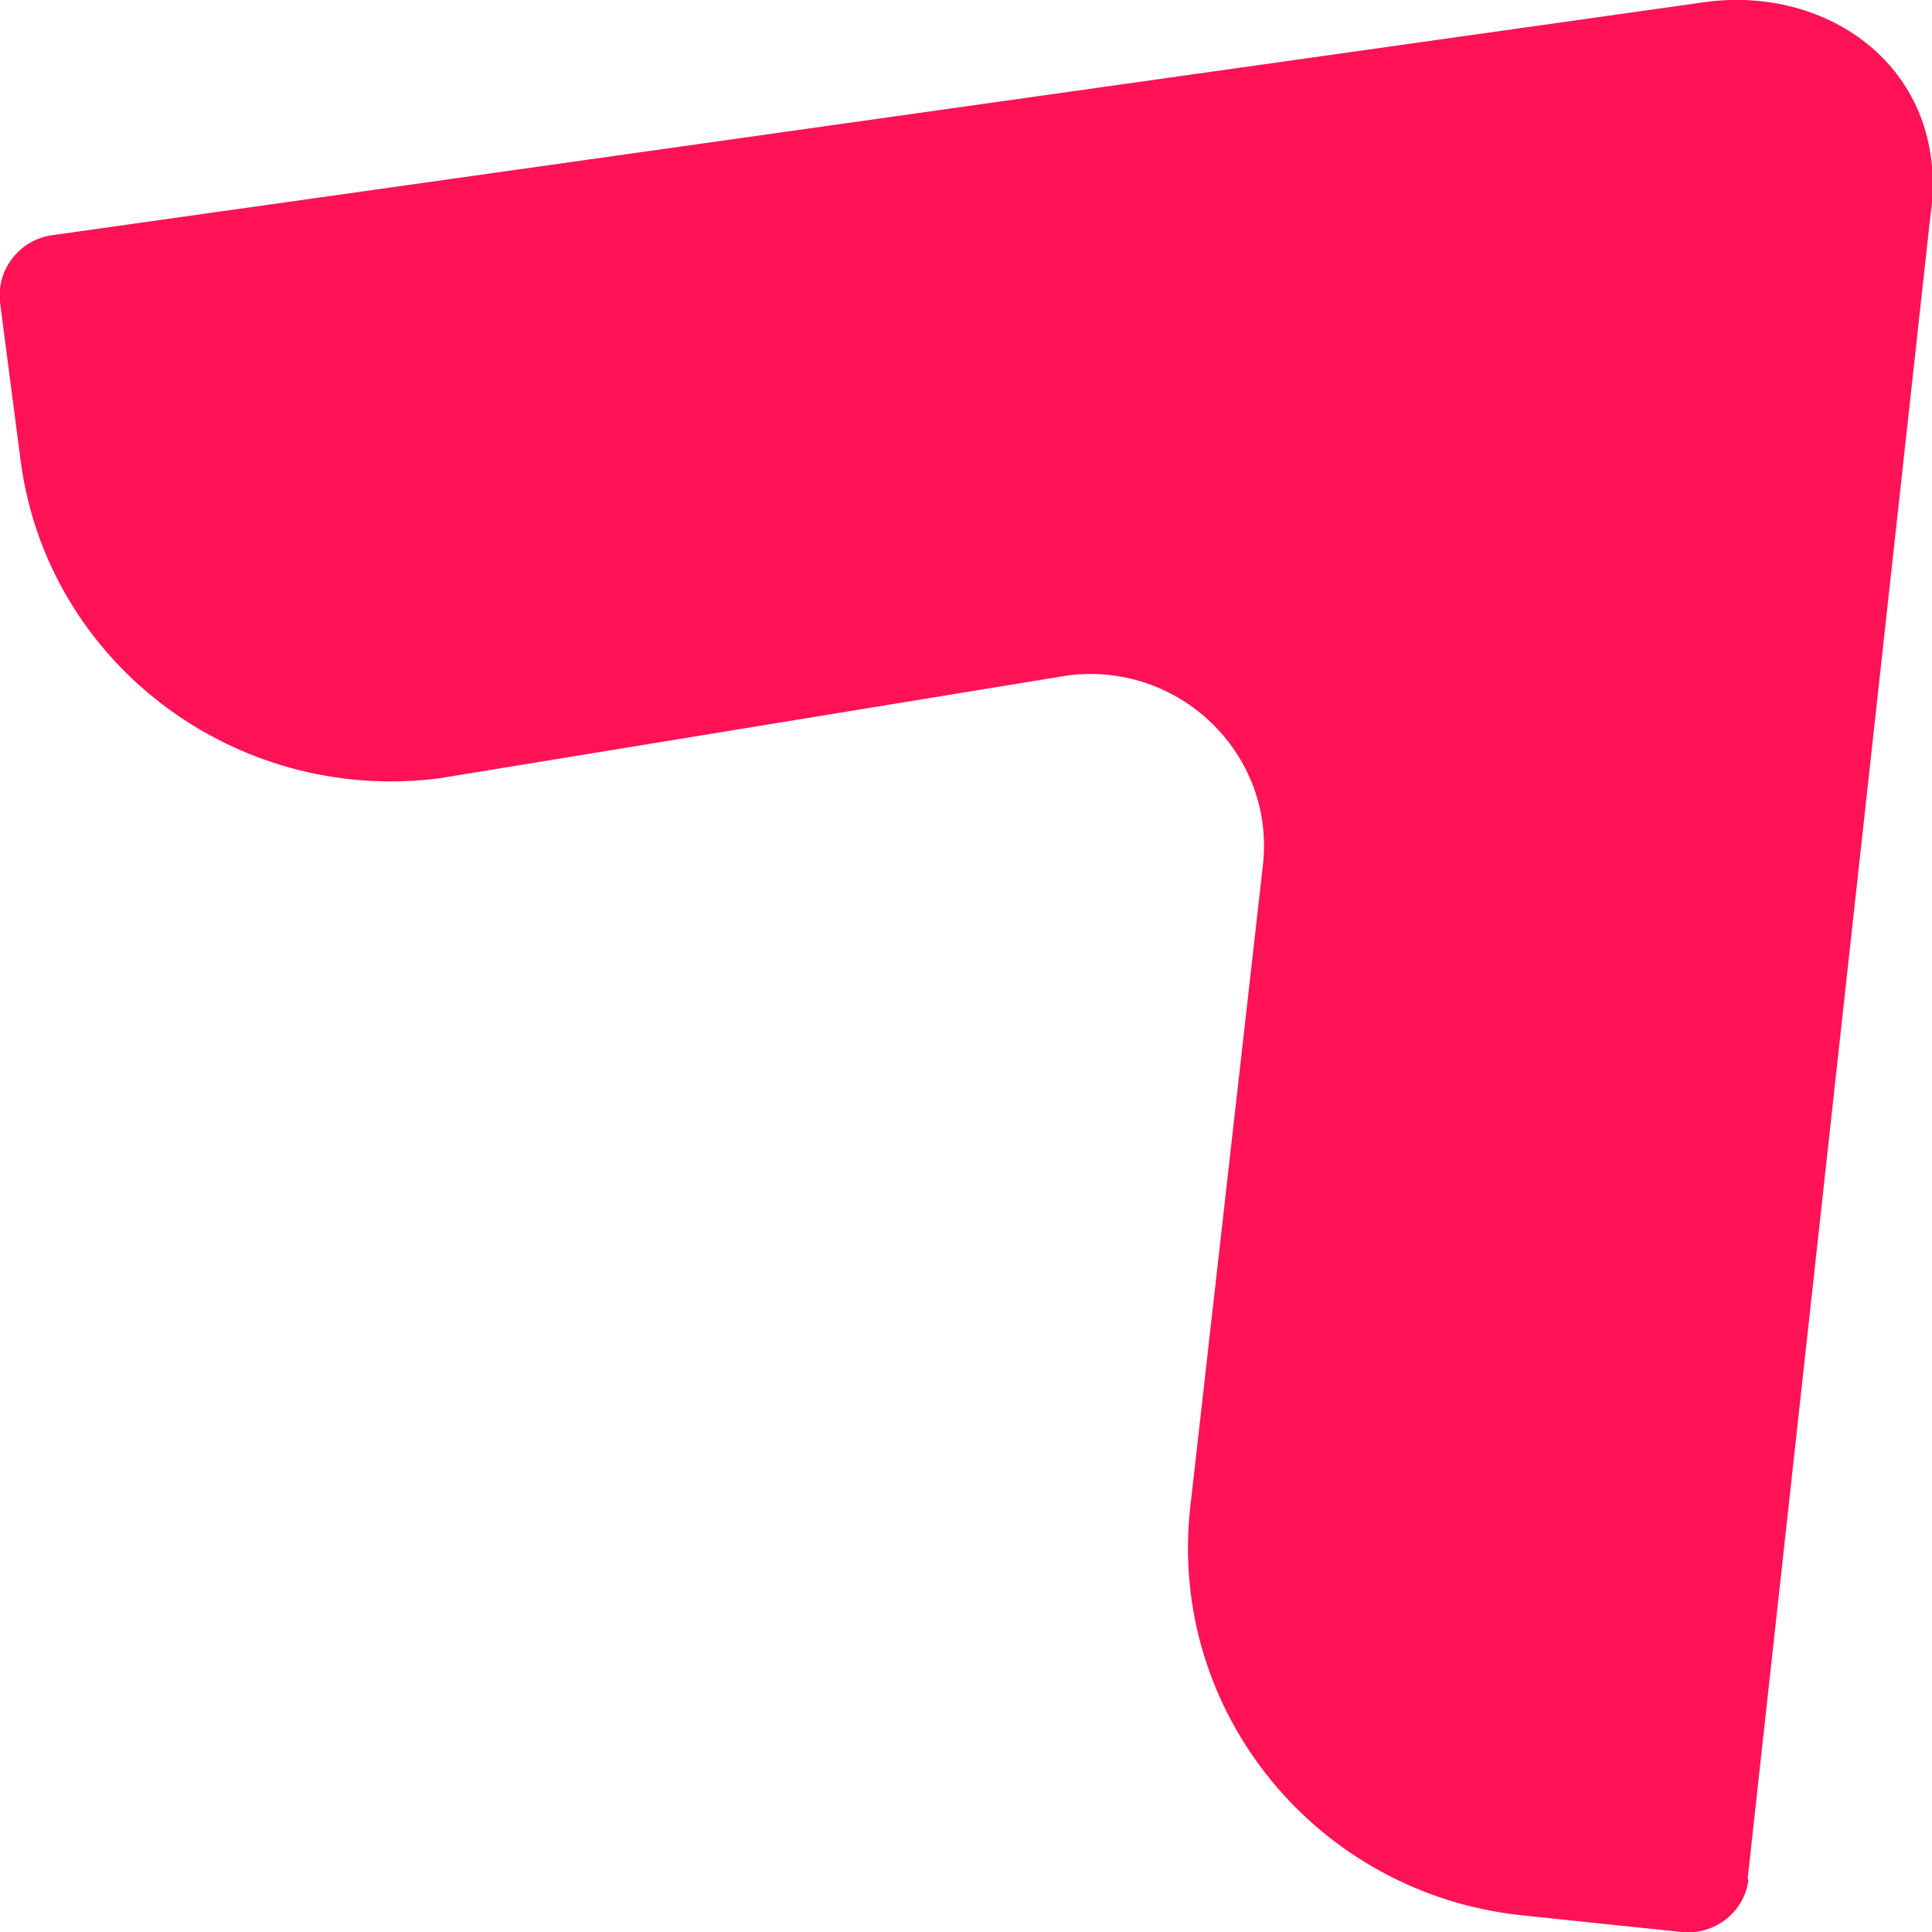 <svg xmlns="http://www.w3.org/2000/svg" width="41" height="41" viewBox="0 0 41 41" fill="none"><path d="M37.087 39.879L40.962 4.616C41.416 1.588 38.94 -0.299 36.236 0.037L1.115 4.99C0.416 5.083 -0.076 5.718 -1.94064e-05 6.41L0.435 9.755C0.983 14.034 4.952 17.062 9.3 16.52L22.664 14.333C25.027 14.034 27.05 15.996 26.804 18.332L25.254 32.03C24.8 36.328 27.938 40.178 32.286 40.645L35.688 41C36.388 41.075 37.03 40.57 37.106 39.879H37.087Z" fill="#FF1256"></path></svg>